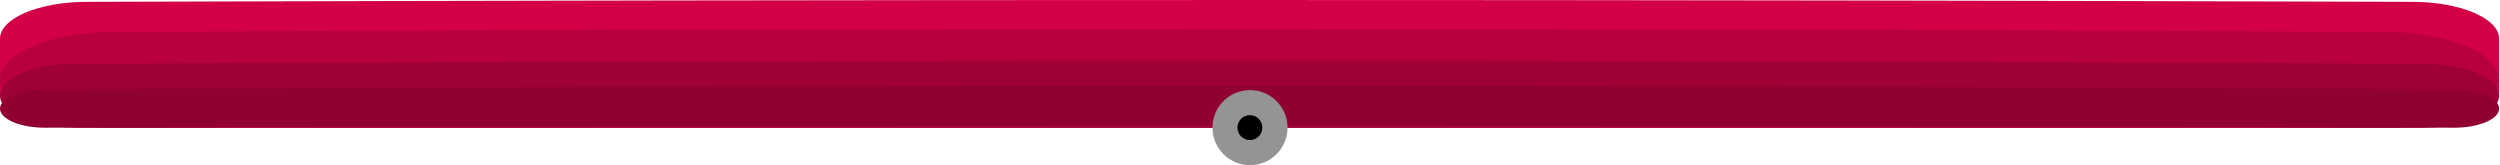 <?xml version="1.0" encoding="UTF-8" standalone="no"?>
<!DOCTYPE svg PUBLIC "-//W3C//DTD SVG 1.1//EN" "http://www.w3.org/Graphics/SVG/1.1/DTD/svg11.dtd">
<svg width="100%" height="100%" viewBox="0 0 333 22" version="1.1" xmlns="http://www.w3.org/2000/svg" xmlns:xlink="http://www.w3.org/1999/xlink" xml:space="preserve" xmlns:serif="http://www.serif.com/" style="fill-rule:evenodd;clip-rule:evenodd;stroke-linejoin:round;stroke-miterlimit:2;">
    <g transform="matrix(1,0,0,1,-33.5,-33)">
        <g>
            <g transform="matrix(1,0,0,0.425,0,28.756)">
                <g transform="matrix(0.876,0,0,0.876,33.5,10.566)">
                    <path d="M380,13.176C380,5.904 374.096,0 366.824,0C248.942,-0.877 131.06,-0.876 13.176,0C5.904,0 0,5.904 0,13.176L0,31.824C0,39.096 5.904,45 13.176,45L366.824,45C374.096,45 380,39.096 380,31.824L380,13.176Z" style="fill:rgb(212,0,71);"/>
                </g>
                <g transform="matrix(0.876,0,0,0.667,33.5,20)">
                    <path d="M380,22.5C380,10.082 372.33,0 362.883,0C247.763,-1.938 132.508,-1.936 17.117,0C7.67,0 0,10.082 0,22.5C0,34.918 7.67,45 17.117,45L362.883,45C372.33,45 380,34.918 380,22.5Z" style="fill:rgb(183,0,61);"/>
                </g>
                <g transform="matrix(0.876,0,0,0.444,33.5,30)">
                    <path d="M380,22.5C380,10.082 374.887,0 368.589,0C249.504,-3.061 130.445,-3.059 11.411,0C5.113,0 0,10.082 0,22.5C0,34.918 5.113,45 11.411,45L368.589,45C374.887,45 380,34.918 380,22.5Z" style="fill:rgb(159,0,53);"/>
                </g>
                <g transform="matrix(0.876,0,0,0.267,33.5,38)">
                    <path d="M380,22.5C380,10.082 376.932,0 373.153,0C250.893,-5.563 128.791,-5.563 6.847,0C3.068,0 0,10.082 0,22.5C0,34.918 3.068,45 6.847,45C128.857,40.724 250.959,40.724 373.153,45C376.932,45 380,34.918 380,22.5Z" style="fill:rgb(144,0,48);"/>
                </g>
            </g>
            <g transform="matrix(1,0,0,1,5,5)">
                <circle cx="195" cy="45" r="5" style="fill:rgb(148,148,148);"/>
            </g>
            <g transform="matrix(0.332,0,0,0.332,135.246,35.057)">
                <circle cx="195" cy="45" r="5"/>
            </g>
        </g>
    </g>
</svg>
